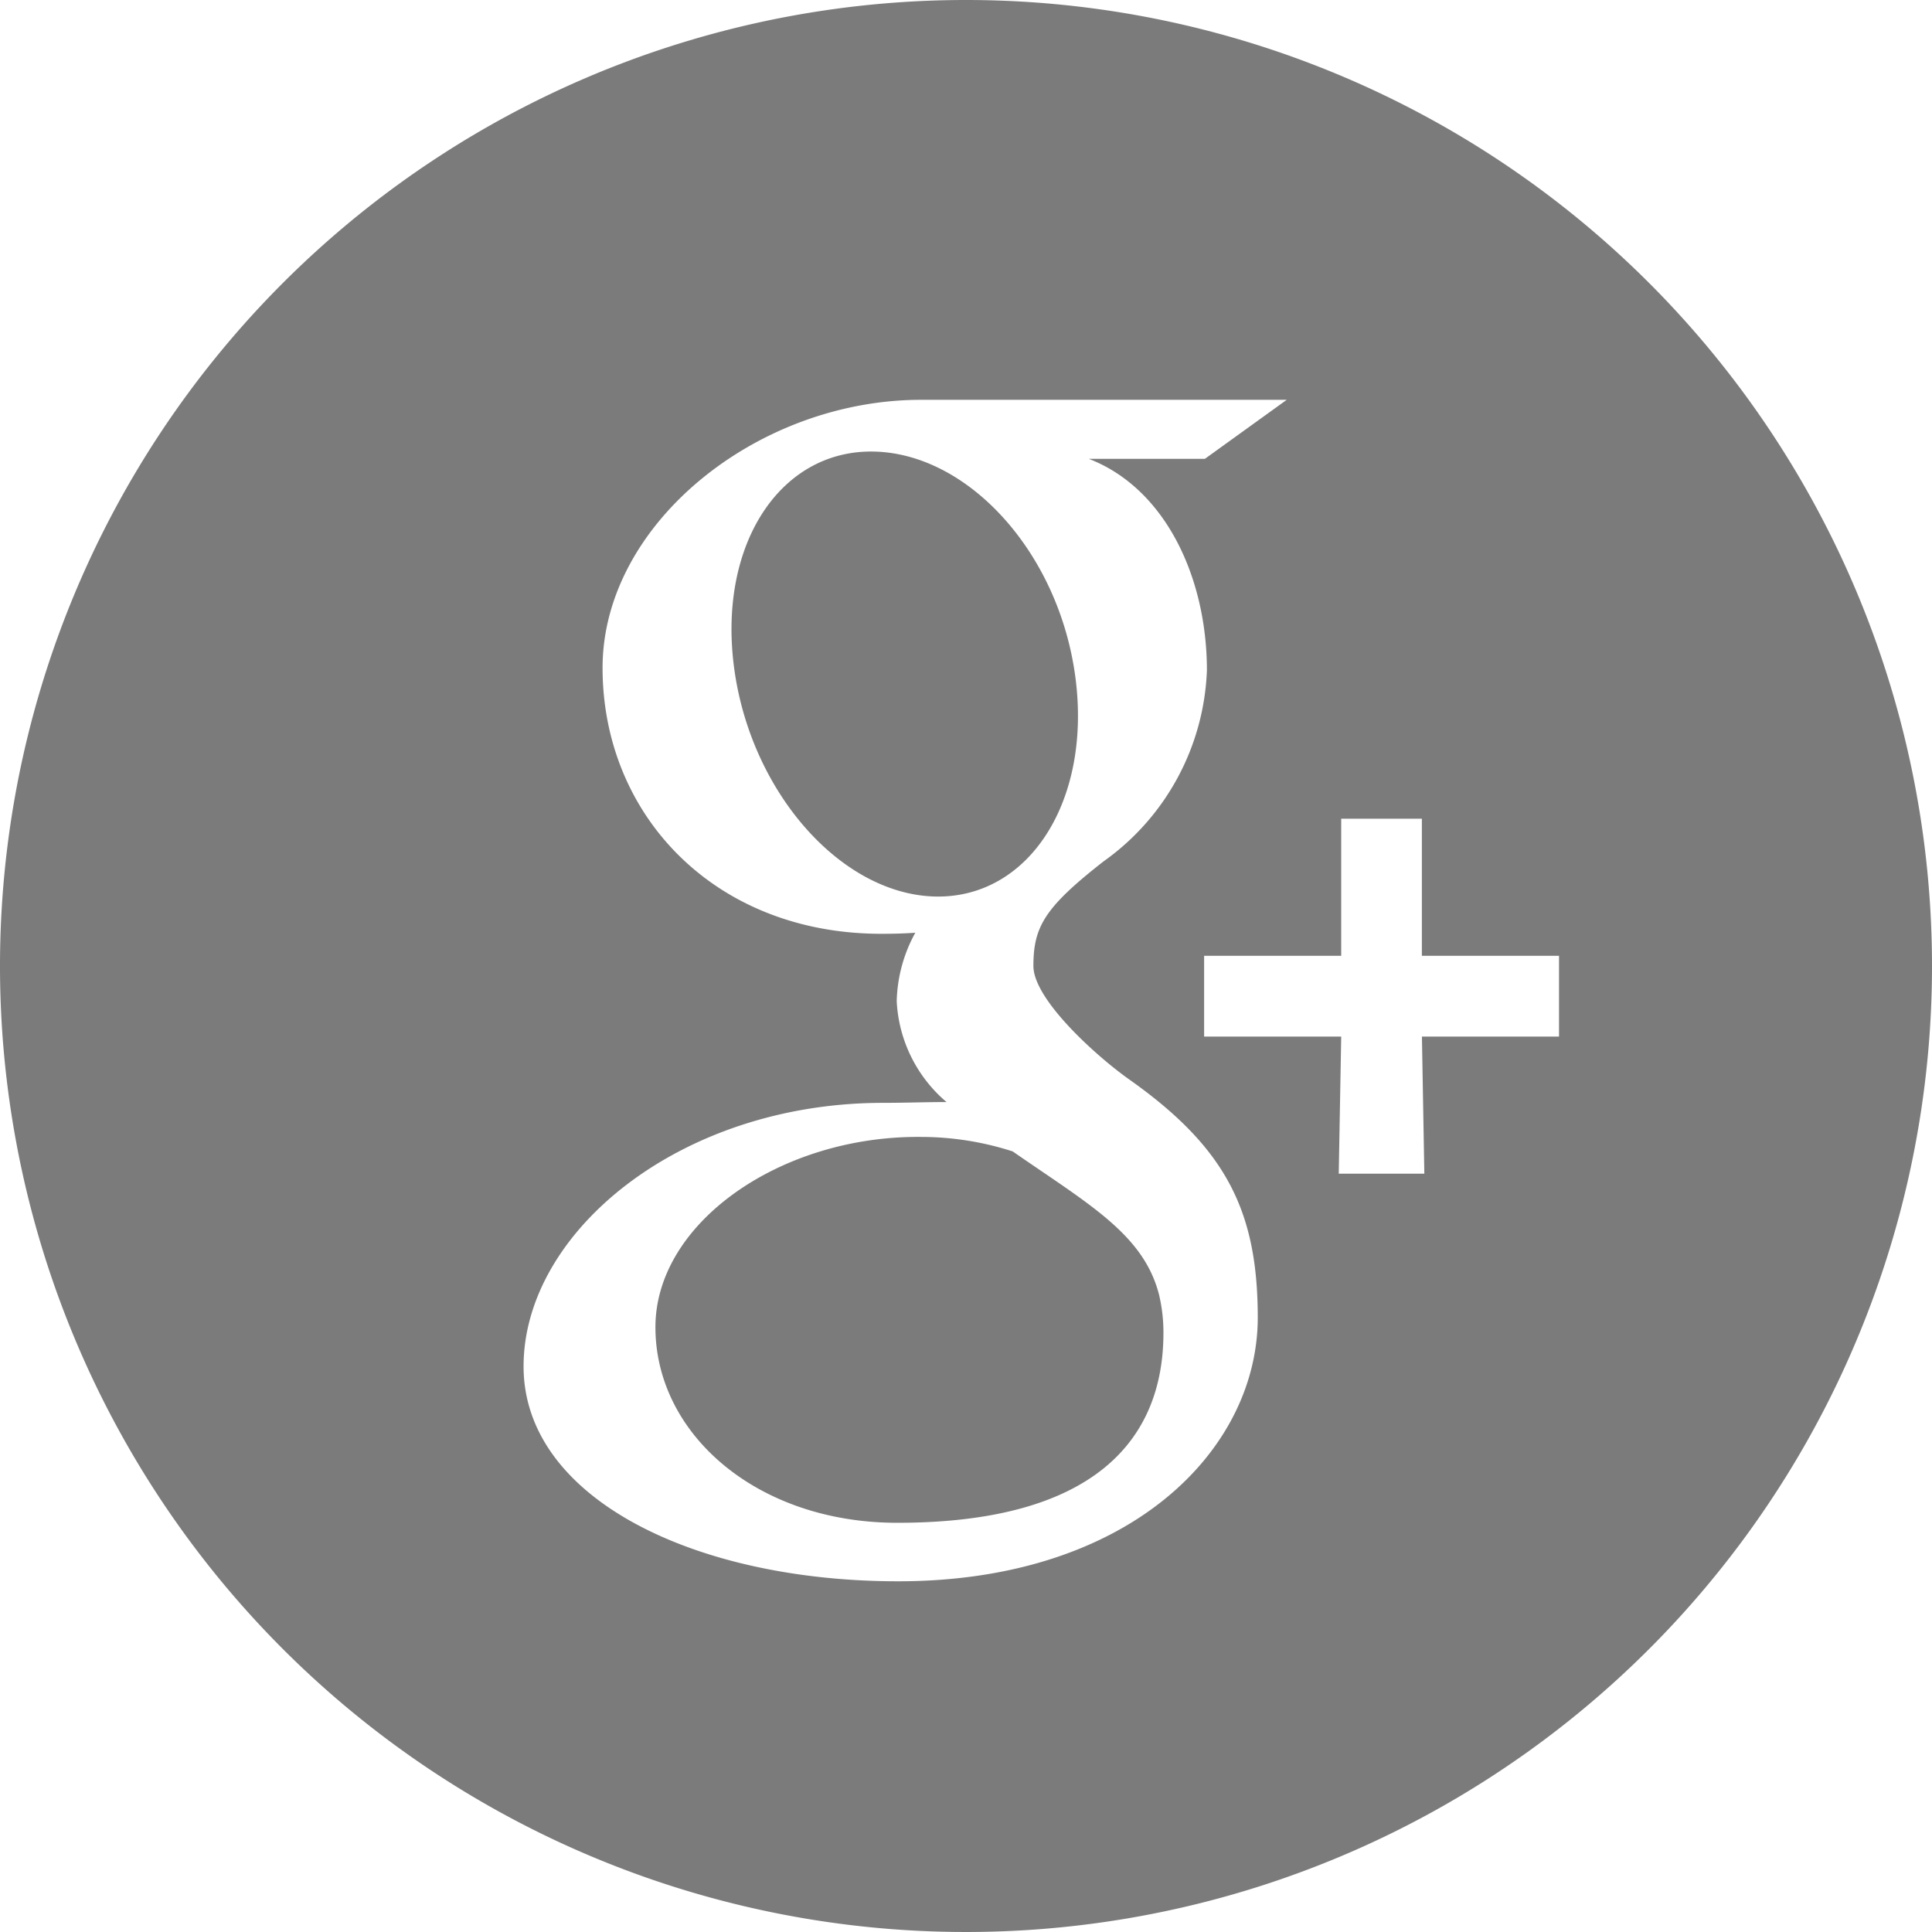 <svg xmlns="http://www.w3.org/2000/svg" width="36" height="36" viewBox="0 0 72 72">
<defs>
    <style>
      .cls-1 {
        fill: #232323;
        fill-rule: evenodd;
        opacity: 0.6;
      }
    </style>
  </defs>
  <path id="Google_" data-name="Google+" class="cls-1" d="M91,1119a36,36,0,1,1-36-36A36,36,0,0,1,91,1119Zm-29.9,4.24c-1.235-.87-3.588-2.99-3.588-4.24,0-1.46.415-2.18,2.616-3.9a9.149,9.149,0,0,0,3.85-7.12c0-3.43-1.528-6.77-4.4-7.88h4.324l3.051-2.2H53.327c-6.115,0-11.871,4.63-11.871,9.99,0,5.48,4.17,9.91,10.389,9.91,0.433,0,.854-0.01,1.266-0.04a5.543,5.543,0,0,0-.693,2.55,5.271,5.271,0,0,0,1.856,3.76c-0.785,0-1.54.03-2.362,0.03-7.573,0-13.4,4.82-13.4,9.82,0,4.92,6.388,8.01,13.961,8.01,8.633,0,13.4-4.9,13.4-9.83C65.872,1128.15,64.7,1125.79,61.1,1123.24Zm-7.285-6.83c-3.514-.11-6.853-3.93-7.459-8.54s1.751-8.15,5.264-8.04,6.852,3.8,7.458,8.42S57.33,1116.51,53.818,1116.41Zm-1.376,23.34c-5.232,0-9.013-3.31-9.013-7.29,0-3.9,4.689-7.15,9.92-7.09a11.132,11.132,0,0,1,3.394.54c2.84,1.97,4.88,3.09,5.454,5.34a6.089,6.089,0,0,1,.164,1.41C62.362,1136.64,59.8,1139.75,52.442,1139.75Zm24.66-21.13h-5.11v-5.11H68.983v5.11H63.874v3.01h5.109l-0.092,5.11h3.19l-0.09-5.11H77.1v-3.01Z" transform="translate(-19 -1083)"/>
</svg>
